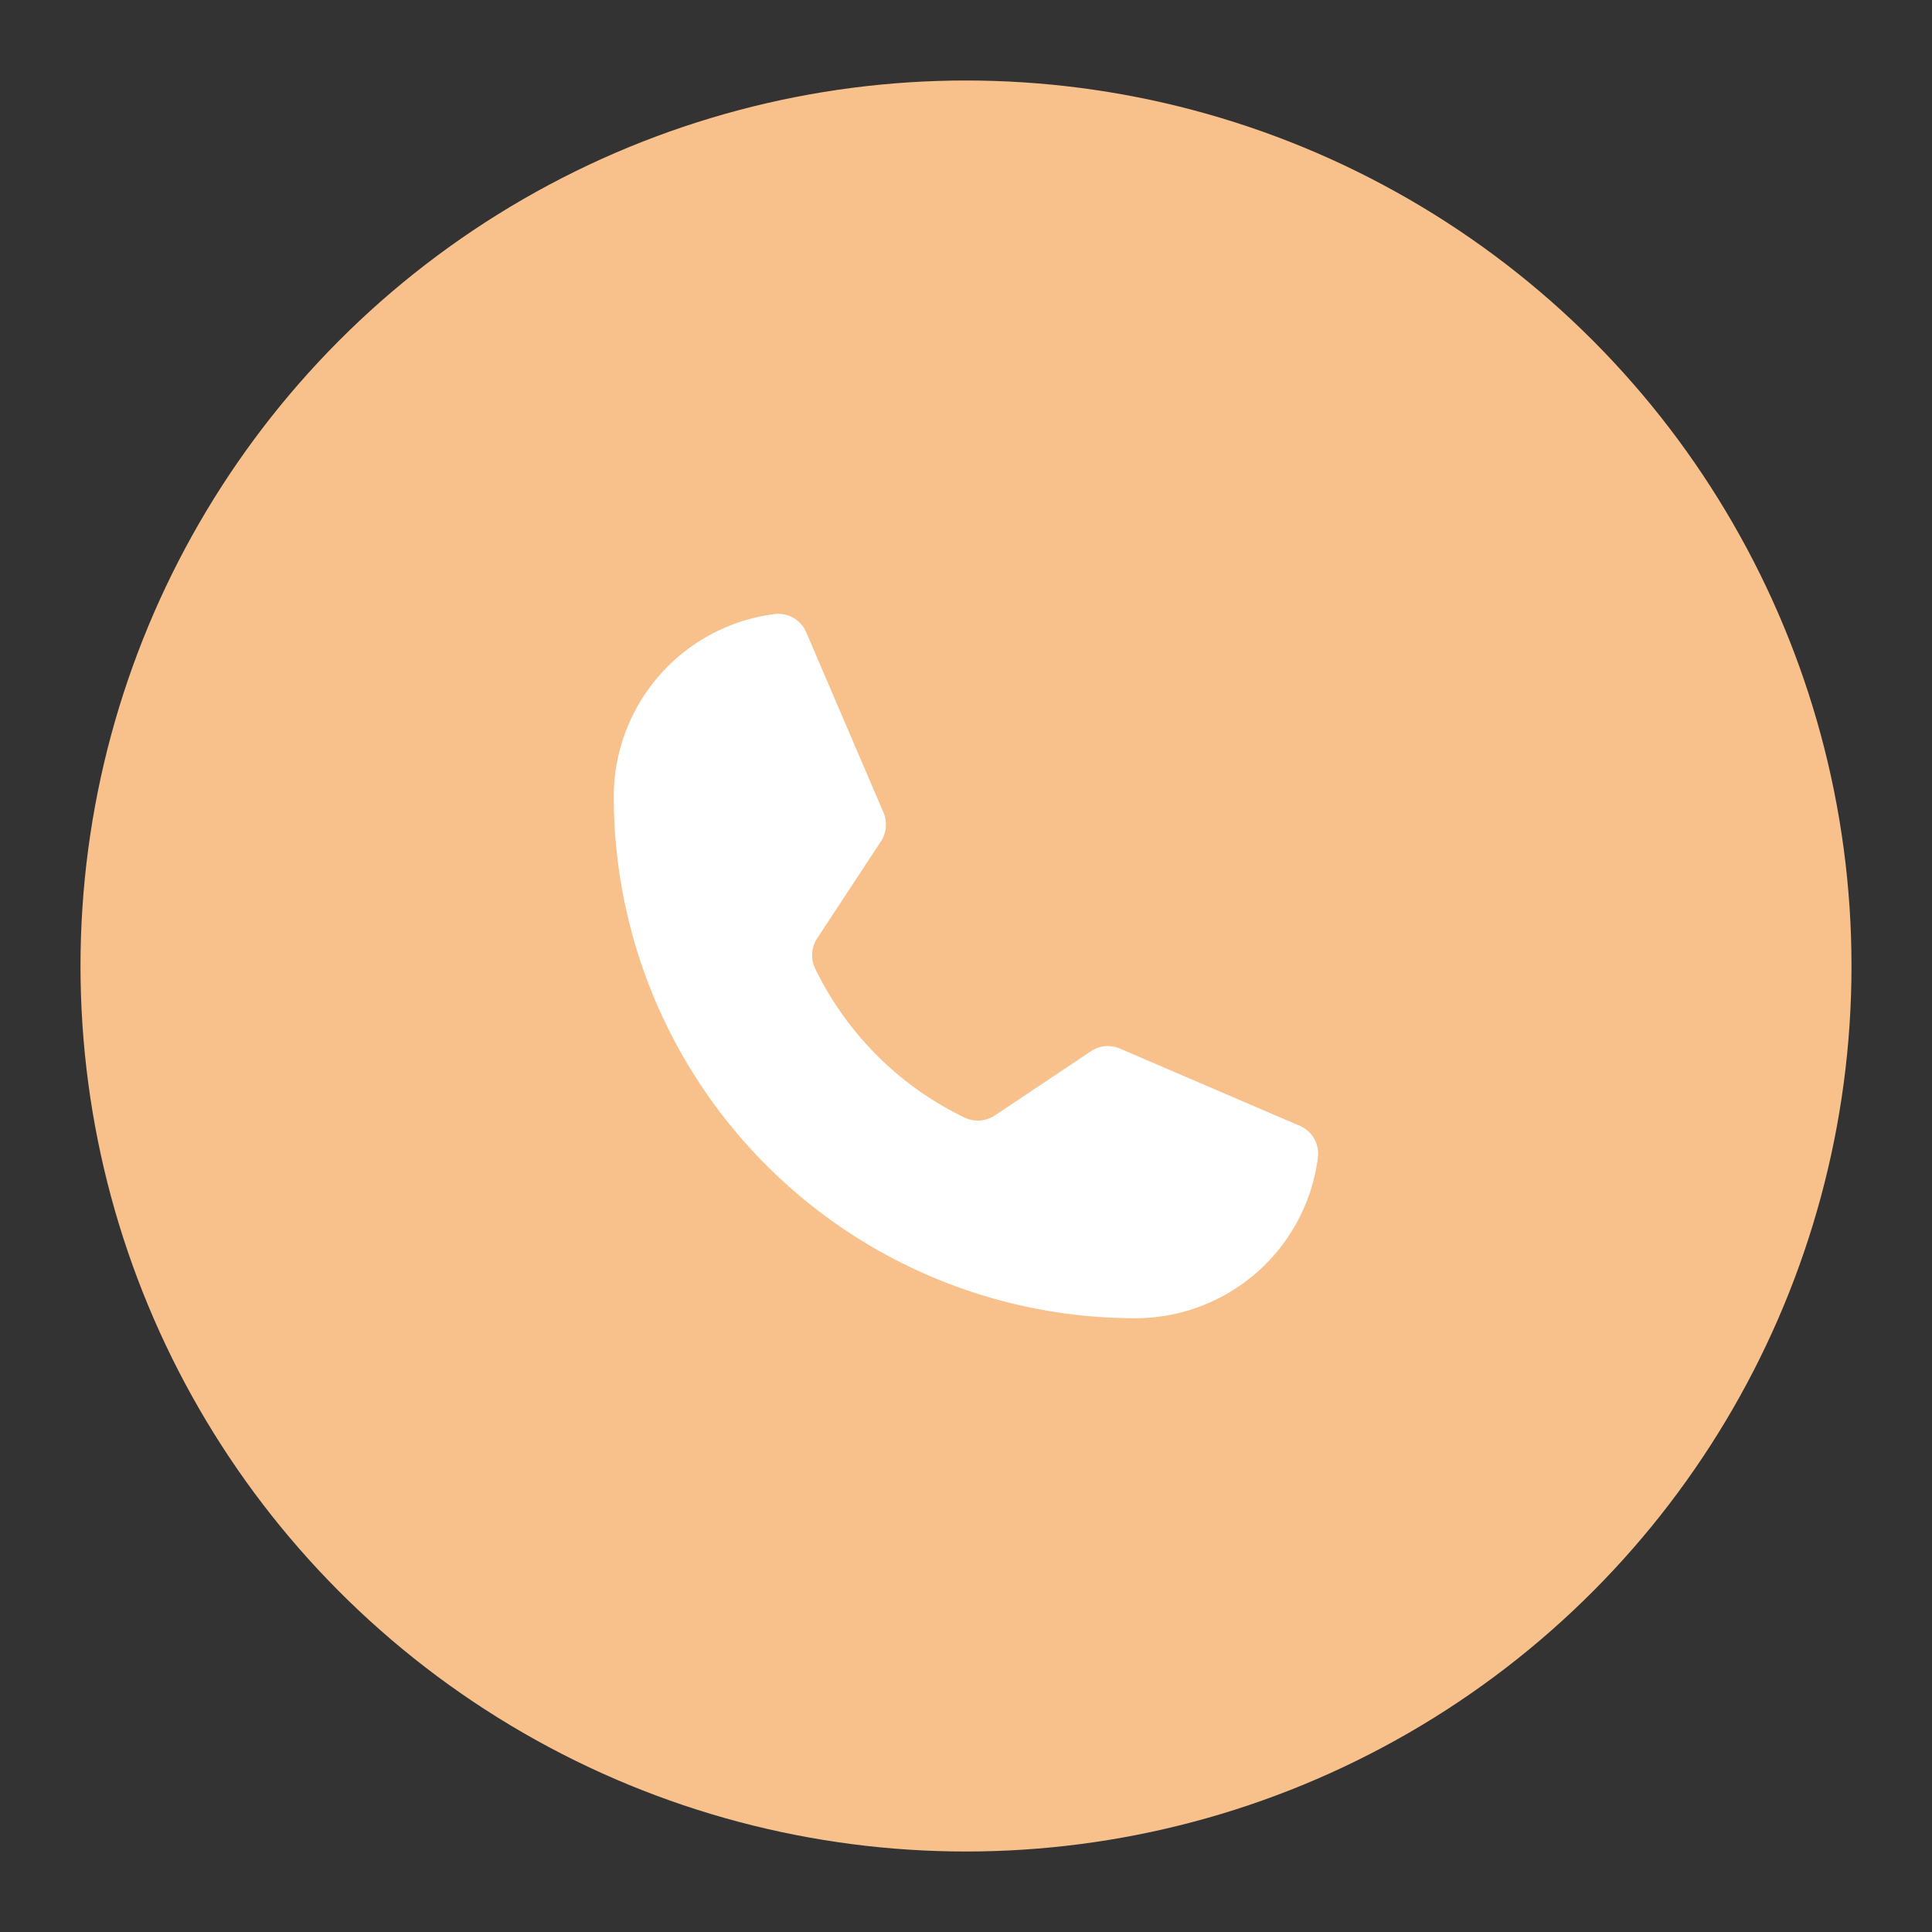 <?xml version="1.0" encoding="UTF-8" standalone="no"?>
<svg
   width="192"
   height="192"
   version="1.1"
   viewBox="0 0 192 192"
   id="svg8"
   sodipodi:docname="simple_dialer.svg"
   inkscape:version="1.2 (dc2aedaf03, 2022-05-15)"
   inkscape:export-filename="simple_dialer_lightblue.png"
   inkscape:export-xdpi="96"
   inkscape:export-ydpi="96"
   xmlns:inkscape="http://www.inkscape.org/namespaces/inkscape"
   xmlns:sodipodi="http://sodipodi.sourceforge.net/DTD/sodipodi-0.dtd"
   xmlns="http://www.w3.org/2000/svg"
   xmlns:svg="http://www.w3.org/2000/svg">
  <rect x="0" y="0" width="192" height="192" fill="#333333" stroke="none"/>
  <defs
     id="defs12" />
  <sodipodi:namedview
     id="namedview10"
     pagecolor="#505050"
     bordercolor="#eeeeee"
     borderopacity="1"
     inkscape:showpageshadow="0"
     inkscape:pageopacity="0"
     inkscape:pagecheckerboard="0"
     inkscape:deskcolor="#505050"
     showgrid="false"
     inkscape:zoom="0.86915209"
     inkscape:cx="-251.39444"
     inkscape:cy="-11.505466"
     inkscape:window-width="1884"
     inkscape:window-height="1052"
     inkscape:window-x="36"
     inkscape:window-y="0"
     inkscape:window-maximized="1"
     inkscape:current-layer="svg8" />
  <circle
     cx="96"
     cy="96"
     r="88"
     fill="#f8c18c"
     id="circle2" />
  <g
     transform="matrix(.75 0 0 .75 -7.449 4.722)"
     id="g6">
    <path
       d="m117.94 122.03a42.483 42.483 0 0 0 19.819 19.768 4.065 4.065 0 0 0 4.015-0.305l12.704-8.486a4.015 4.015 0 0 1 3.862-0.356l23.783 10.214a4.015 4.015 0 0 1 2.439 4.218 24.392 24.392 0 0 1-24.189 21.292 69.112 69.112 0 0 1-69.112-69.112 24.392 24.392 0 0 1 21.292-24.189 4.015 4.015 0 0 1 4.218 2.439l10.214 23.833a4.065 4.065 0 0 1-0.305 3.811l-8.486 12.908a4.065 4.065 0 0 0-0.254 3.964z"
       fill="#fff"
       stroke-linecap="round"
       stroke-linejoin="round"
       stroke-width="8.131"
       id="path4" />
  </g>
  <circle
     style="display:inline;fill:#f7c18c;fill-opacity:1;stroke:none;stroke-width:10;stroke-linecap:round;stroke-linejoin:round;stroke-miterlimit:4;stroke-dasharray:none;stroke-opacity:1"
     id="circle883"
     cx="109.302"
     cy="-177.184"
     r="88" />
  <circle
     style="display:inline;fill:#9bbfff;fill-opacity:1;stroke:none;stroke-width:10;stroke-linecap:round;stroke-linejoin:round;stroke-miterlimit:4;stroke-dasharray:none;stroke-opacity:1"
     id="circle885"
     cx="109.302"
     cy="-177.184"
     r="88" />
  <circle
     style="display:inline;fill:#ffffff;fill-opacity:0.25;stroke:none;stroke-width:10;stroke-linecap:round;stroke-linejoin:round;stroke-miterlimit:4;stroke-dasharray:none;stroke-opacity:1"
     id="circle891"
     cx="109.302"
     cy="-177.184"
     r="88" />
  <circle
     style="display:inline;fill:#000000;fill-opacity:0;stroke:none;stroke-width:10;stroke-linecap:round;stroke-linejoin:round;stroke-miterlimit:4;stroke-dasharray:none;stroke-opacity:1"
     id="circle889"
     cx="109.302"
     cy="-177.184"
     r="88" />
  <g
     transform="matrix(0.75,0,0,0.75,5.853,-268.462)"
     id="g6-3">
    <path
       d="m 117.94,122.03 a 42.483,42.483 0 0 0 19.819,19.768 4.065,4.065 0 0 0 4.015,-0.305 l 12.704,-8.486 a 4.015,4.015 0 0 1 3.862,-0.356 l 23.783,10.214 a 4.015,4.015 0 0 1 2.439,4.218 24.392,24.392 0 0 1 -24.189,21.292 69.112,69.112 0 0 1 -69.112,-69.112 24.392,24.392 0 0 1 21.292,-24.189 4.015,4.015 0 0 1 4.218,2.439 l 10.214,23.833 a 4.065,4.065 0 0 1 -0.305,3.811 l -8.486,12.908 a 4.065,4.065 0 0 0 -0.254,3.964 z"
       fill="#ffffff"
       stroke-linecap="round"
       stroke-linejoin="round"
       stroke-width="8.131"
       id="path4-6" />
  </g>
</svg>
